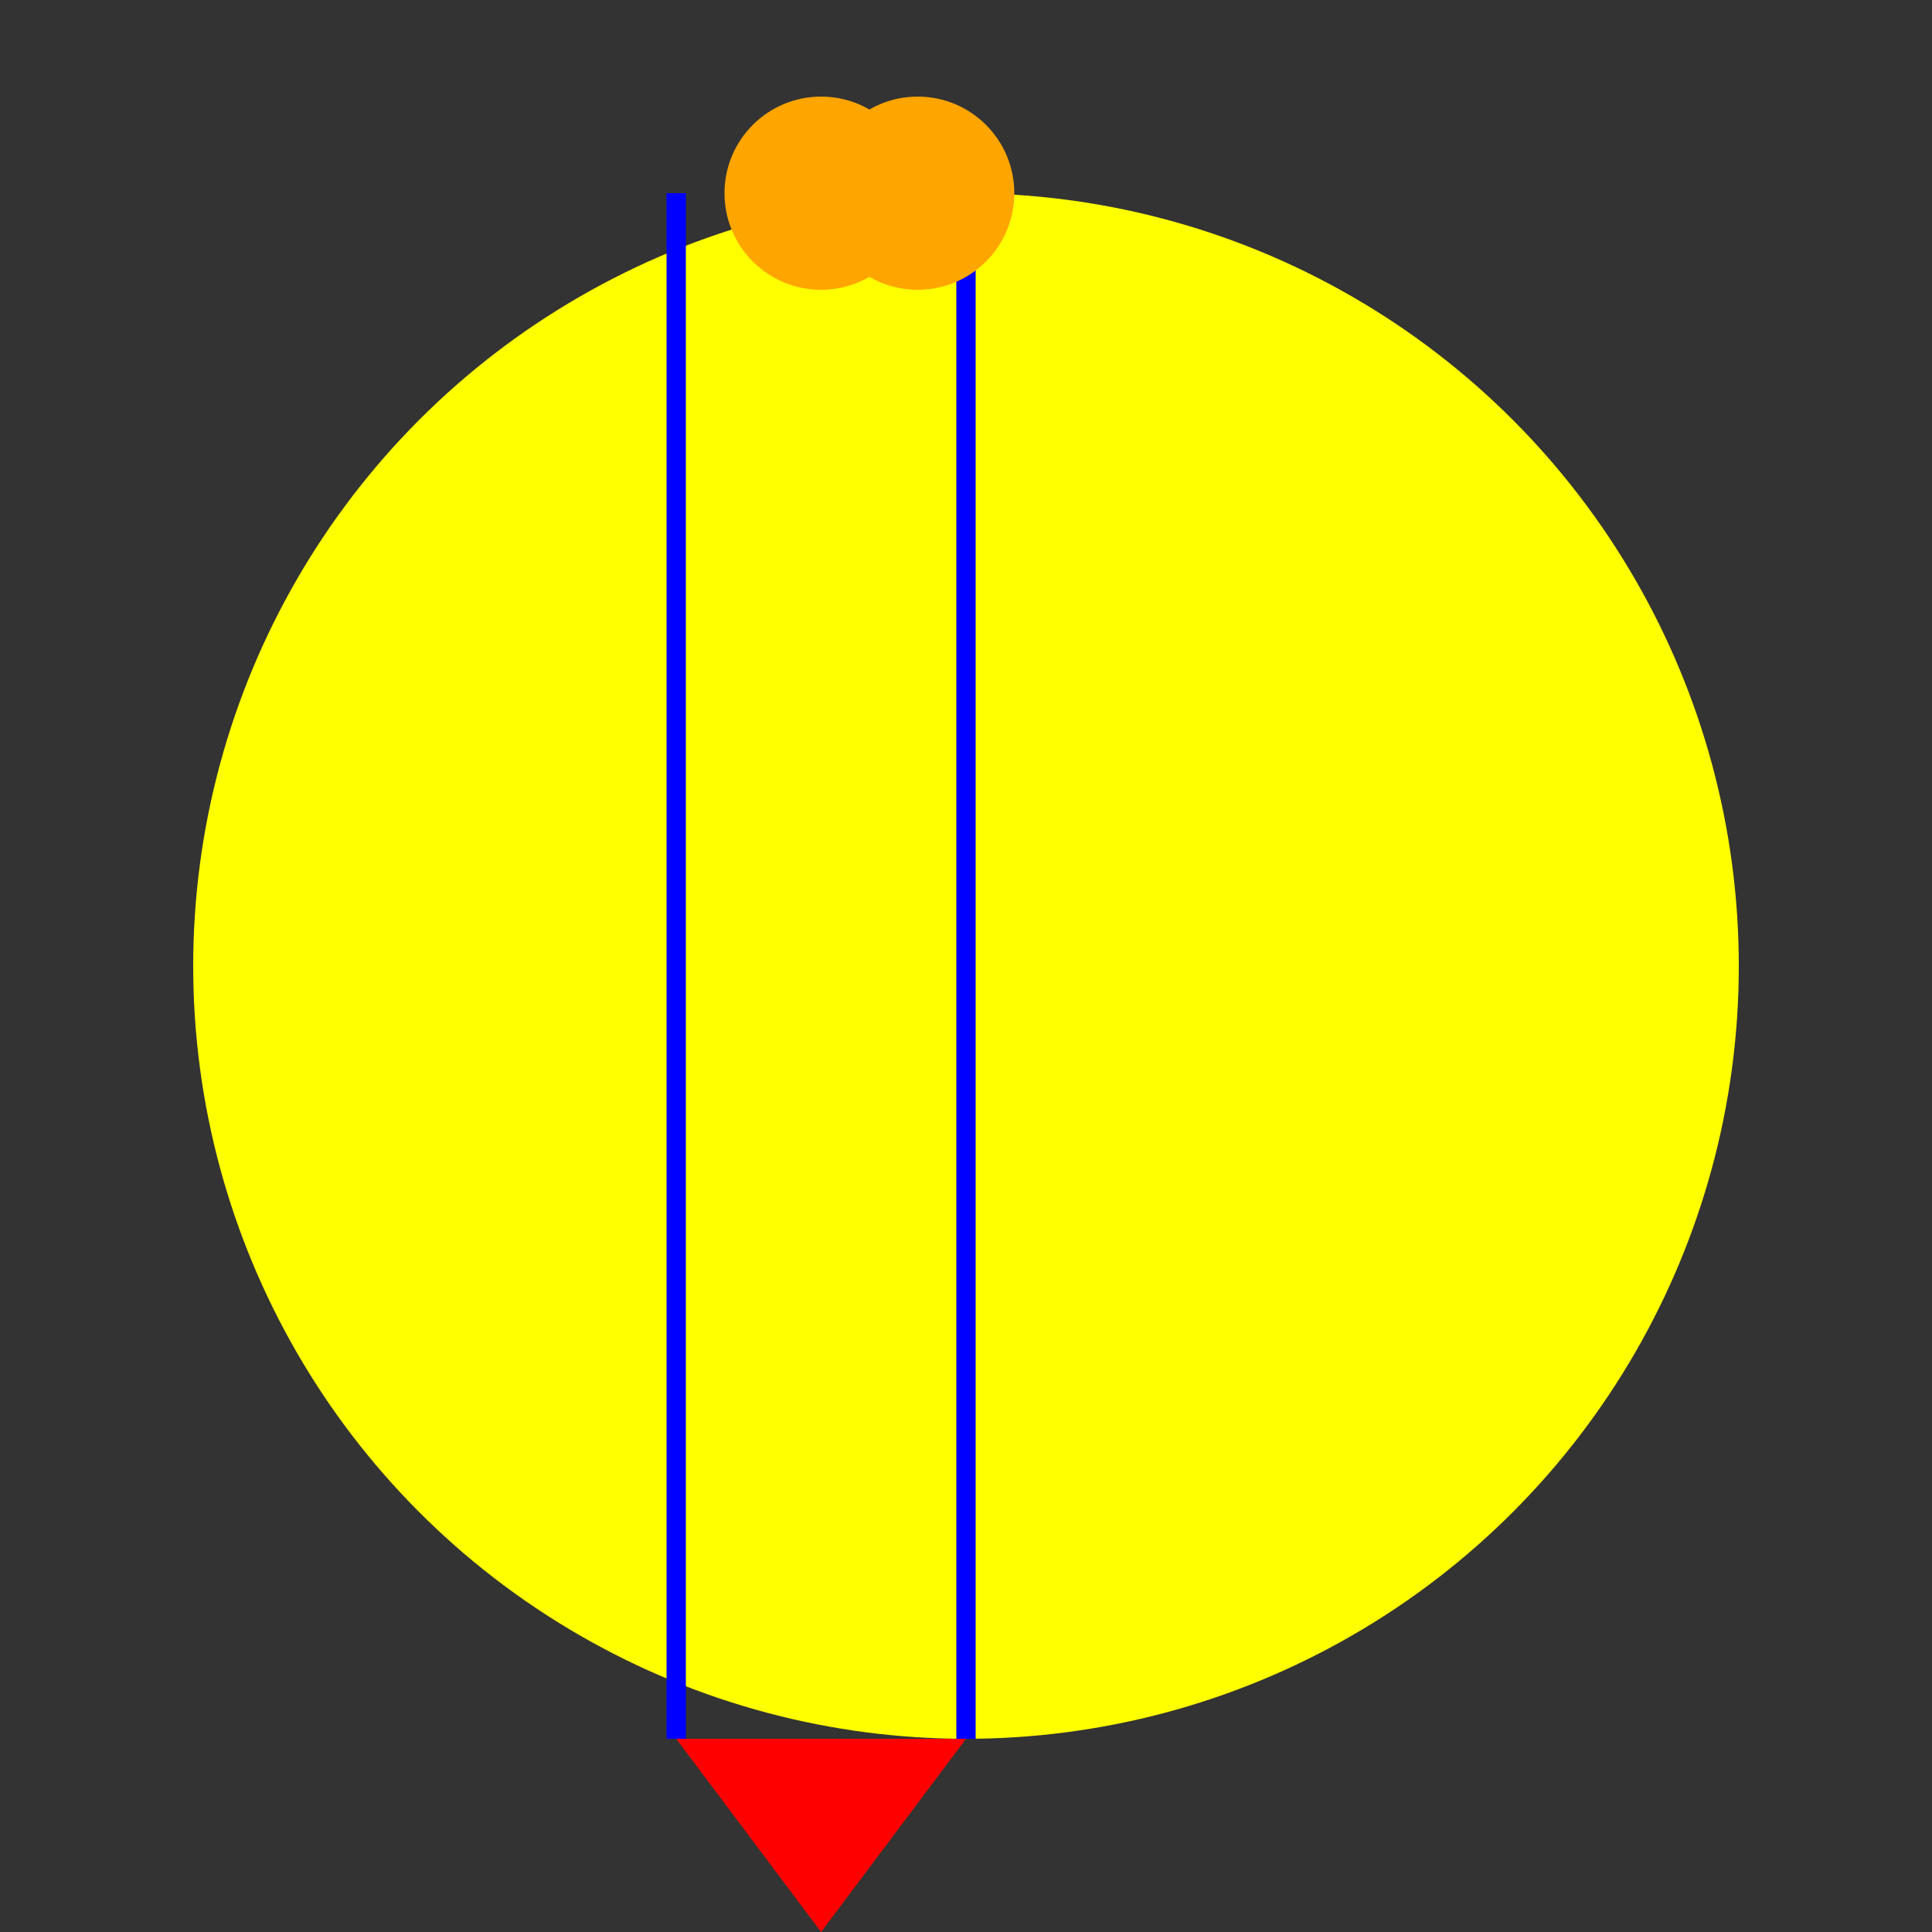 <!-- This is an SVG drawing of a hot air balloon on a 200x200 canvas. The balloon is made up of a yellow circle for the main body, a red triangle for the bottom of the basket, and blue lines for the ropes holding the basket. The flames coming from the burner are represented by orange circles. --> <svg xmlns="http://www.w3.org/2000/svg" width="200" height="200"><rect width="100%" height="100%" fill="#333333" stroke="none"/>   <!-- Balloon body -->   <circle cx="100" cy="100" r="80" fill="yellow" />   <!-- Basket -->   <polygon points="70,180 100,180 85,200" fill="red" />   <!-- Ropes -->   <line x1="70" y1="180" x2="70" y2="20" stroke="blue" stroke-width="2" />   <line x1="100" y1="180" x2="100" y2="20" stroke="blue" stroke-width="2" />   <!-- Burner flames -->   <circle cx="85" cy="20" r="10" fill="orange" />   <circle cx="95" cy="20" r="10" fill="orange" /> </svg>